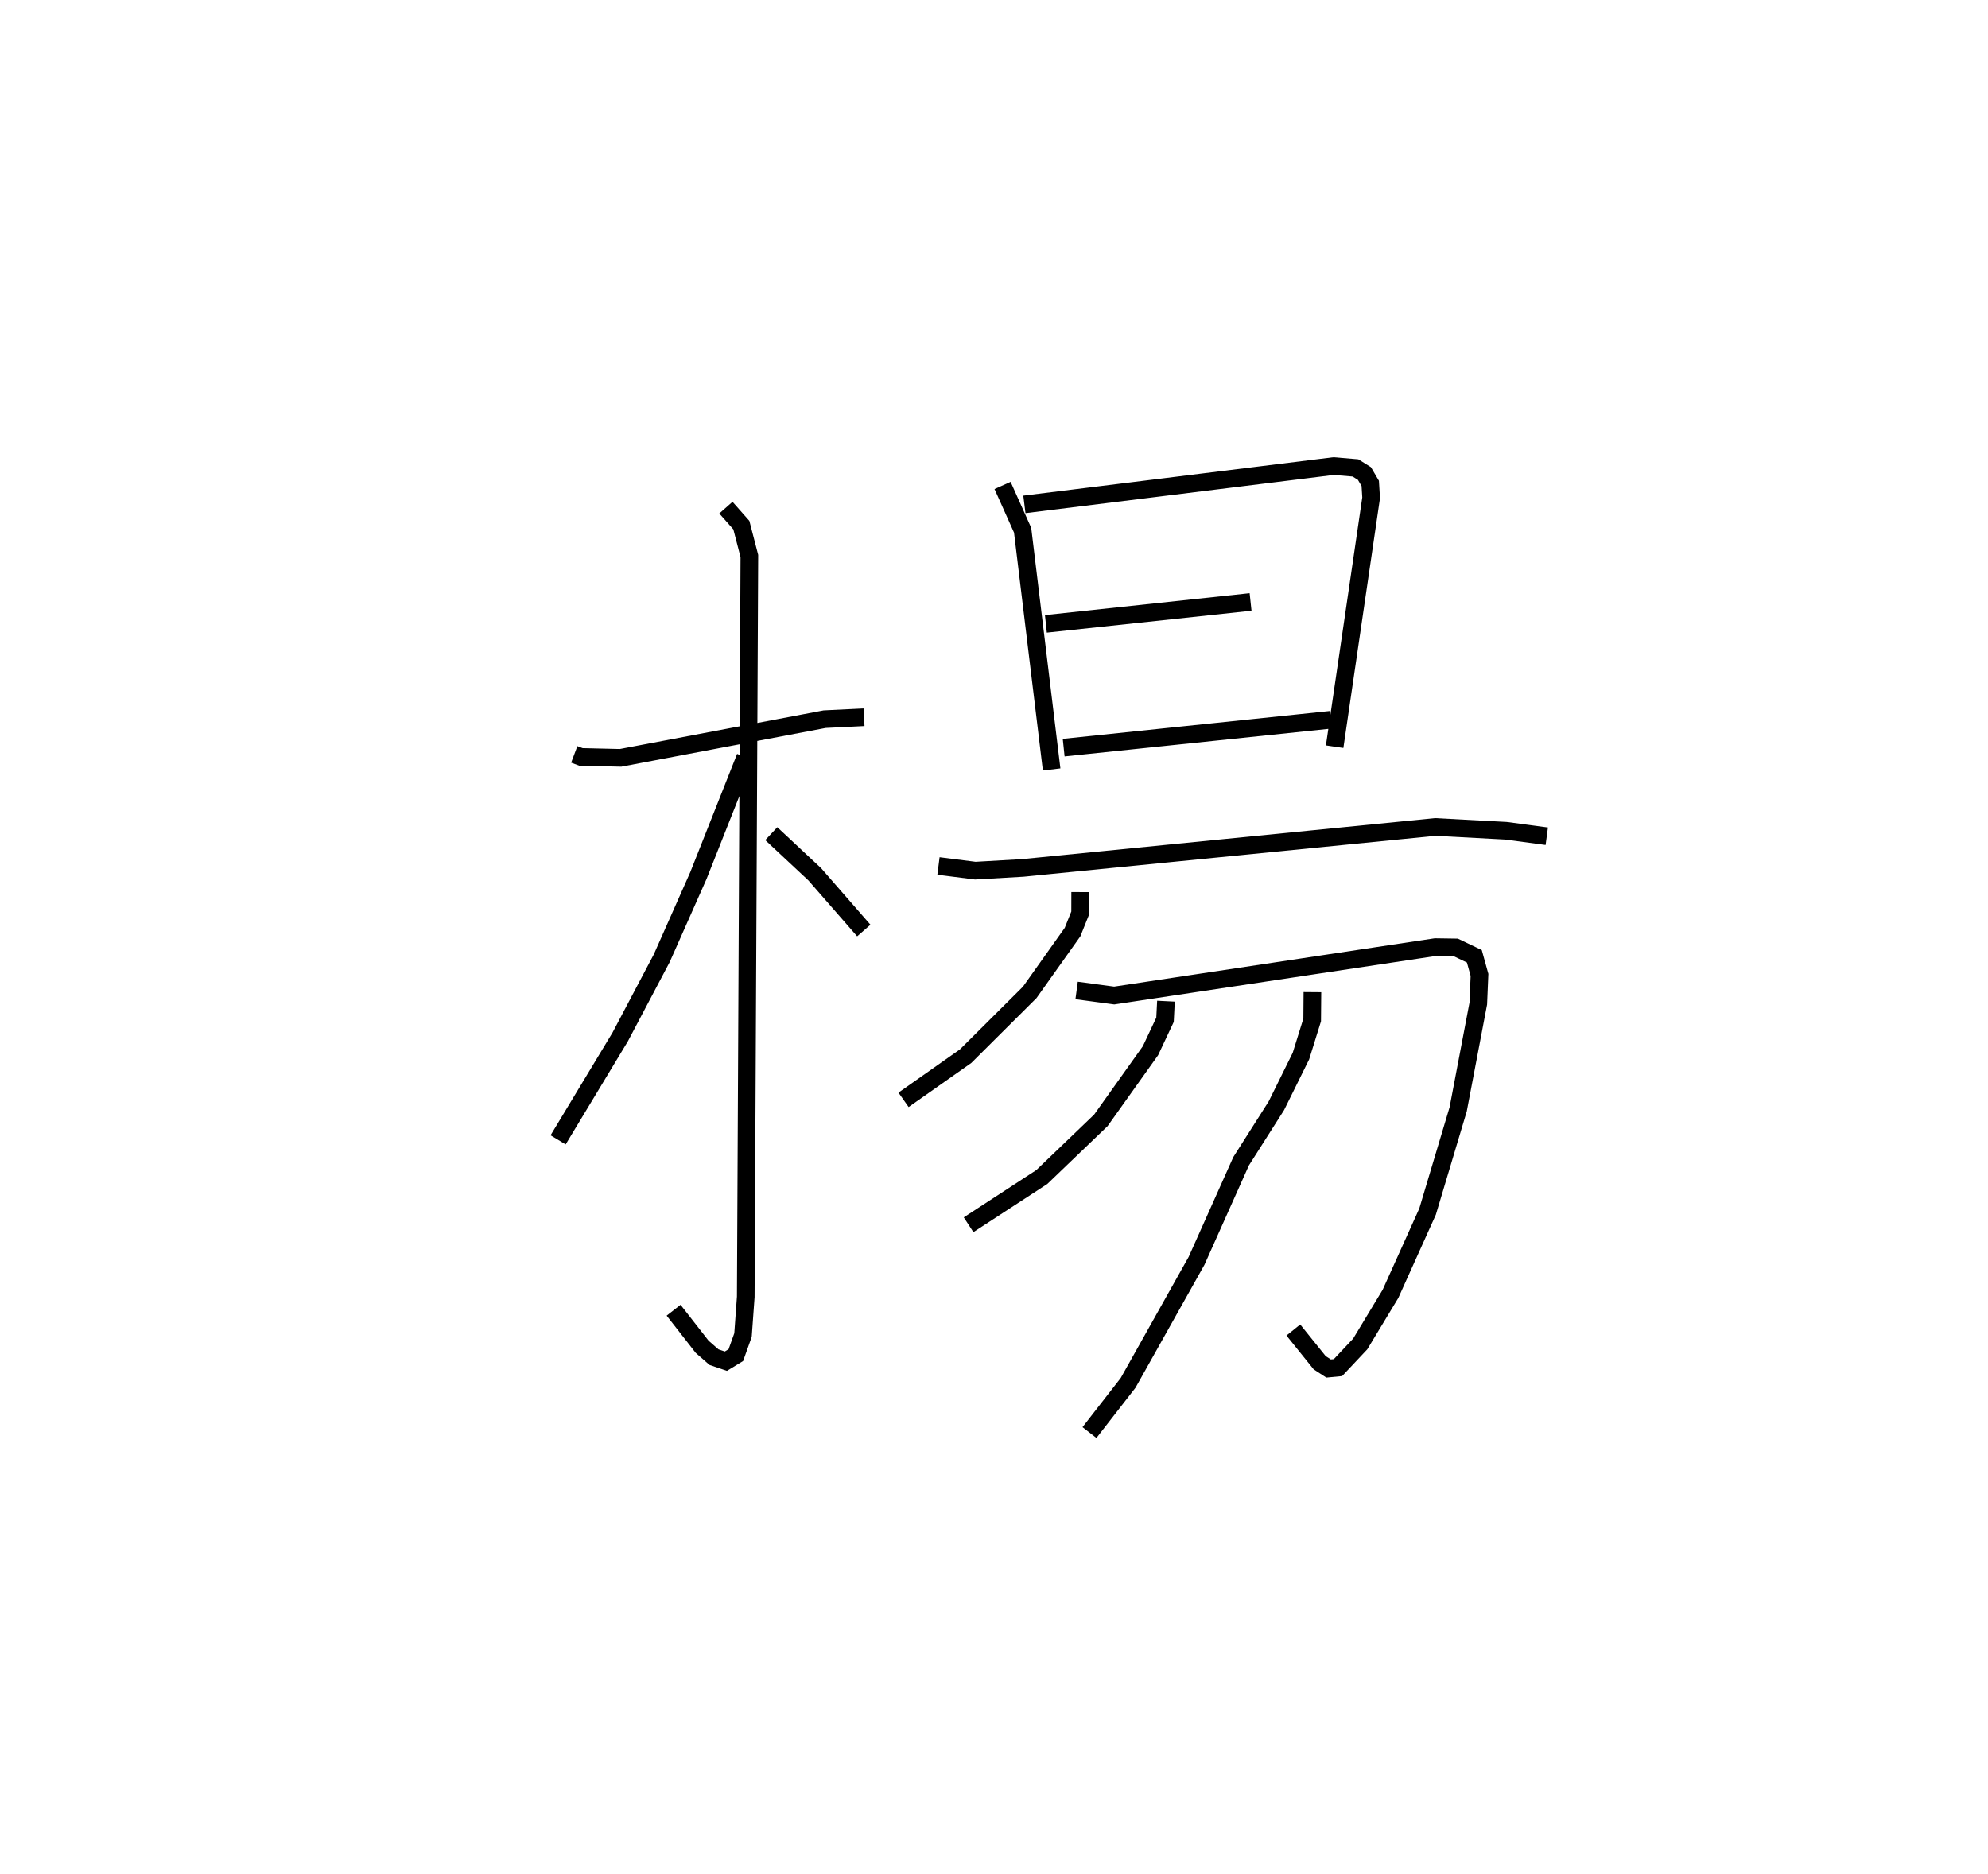 <?xml version="1.0" encoding="utf-8" ?>
<svg baseProfile="full" height="106.193" version="1.1" width="112.656" xmlns="http://www.w3.org/2000/svg" xmlns:ev="http://www.w3.org/2001/xml-events" xmlns:xlink="http://www.w3.org/1999/xlink"><defs /><rect fill="white" height="106.193" width="112.656" x="0" y="0" /><path d="M25,25 m0.0,0.0 m7.542,17.757 l0.379,0.143 2.242,0.053 l11.568,-2.192 2.234,-0.11 m-7.829,-11.879 l0.875,0.99 0.454,1.75 l-0.204,41.99 -0.156,2.163 l-0.406,1.138 -0.564,0.344 l-0.673,-0.229 -0.672,-0.586 l-1.618,-2.073 m4.063,-31.347 l-2.655,6.706 -2.08,4.691 l-2.357,4.466 -3.516,5.828 m12.08,-17.353 l2.462,2.301 2.781,3.189 m7.863,-25.226 l1.137,2.538 1.644,13.559 m-1.544,-15.023 l17.524,-2.173 1.238,0.105 l0.506,0.315 0.331,0.563 l0.05,0.816 -2.068,14.106 m-16.363,-6.961 l11.599,-1.242 m-10.591,8.257 l15.145,-1.58 m-22.24,8.287 l2.086,0.265 2.698,-0.155 l23.367,-2.32 3.999,0.214 l2.322,0.31 m-26.442,3.164 l-0.003,1.199 -0.429,1.07 l-2.427,3.417 -3.633,3.616 l-3.517,2.474 m9.807,-6.198 l2.131,0.286 18.198,-2.743 l1.158,0.017 1.052,0.502 l0.292,1.055 -0.068,1.623 l-1.141,5.996 -1.733,5.793 l-2.101,4.663 -1.717,2.843 l-1.26,1.339 -0.534,0.051 l-0.504,-0.329 -1.491,-1.853 m-7.219,-18.637 l-0.053,1.053 -0.823,1.752 l-2.812,3.949 -3.349,3.214 l-4.148,2.703 m19.484,-13.183 l-0.013,1.575 -0.637,2.048 l-1.39,2.813 -2,3.147 l-2.524,5.643 -3.88,6.919 l-2.189,2.815 " fill="none" stroke="black" stroke-width="1" /></svg>